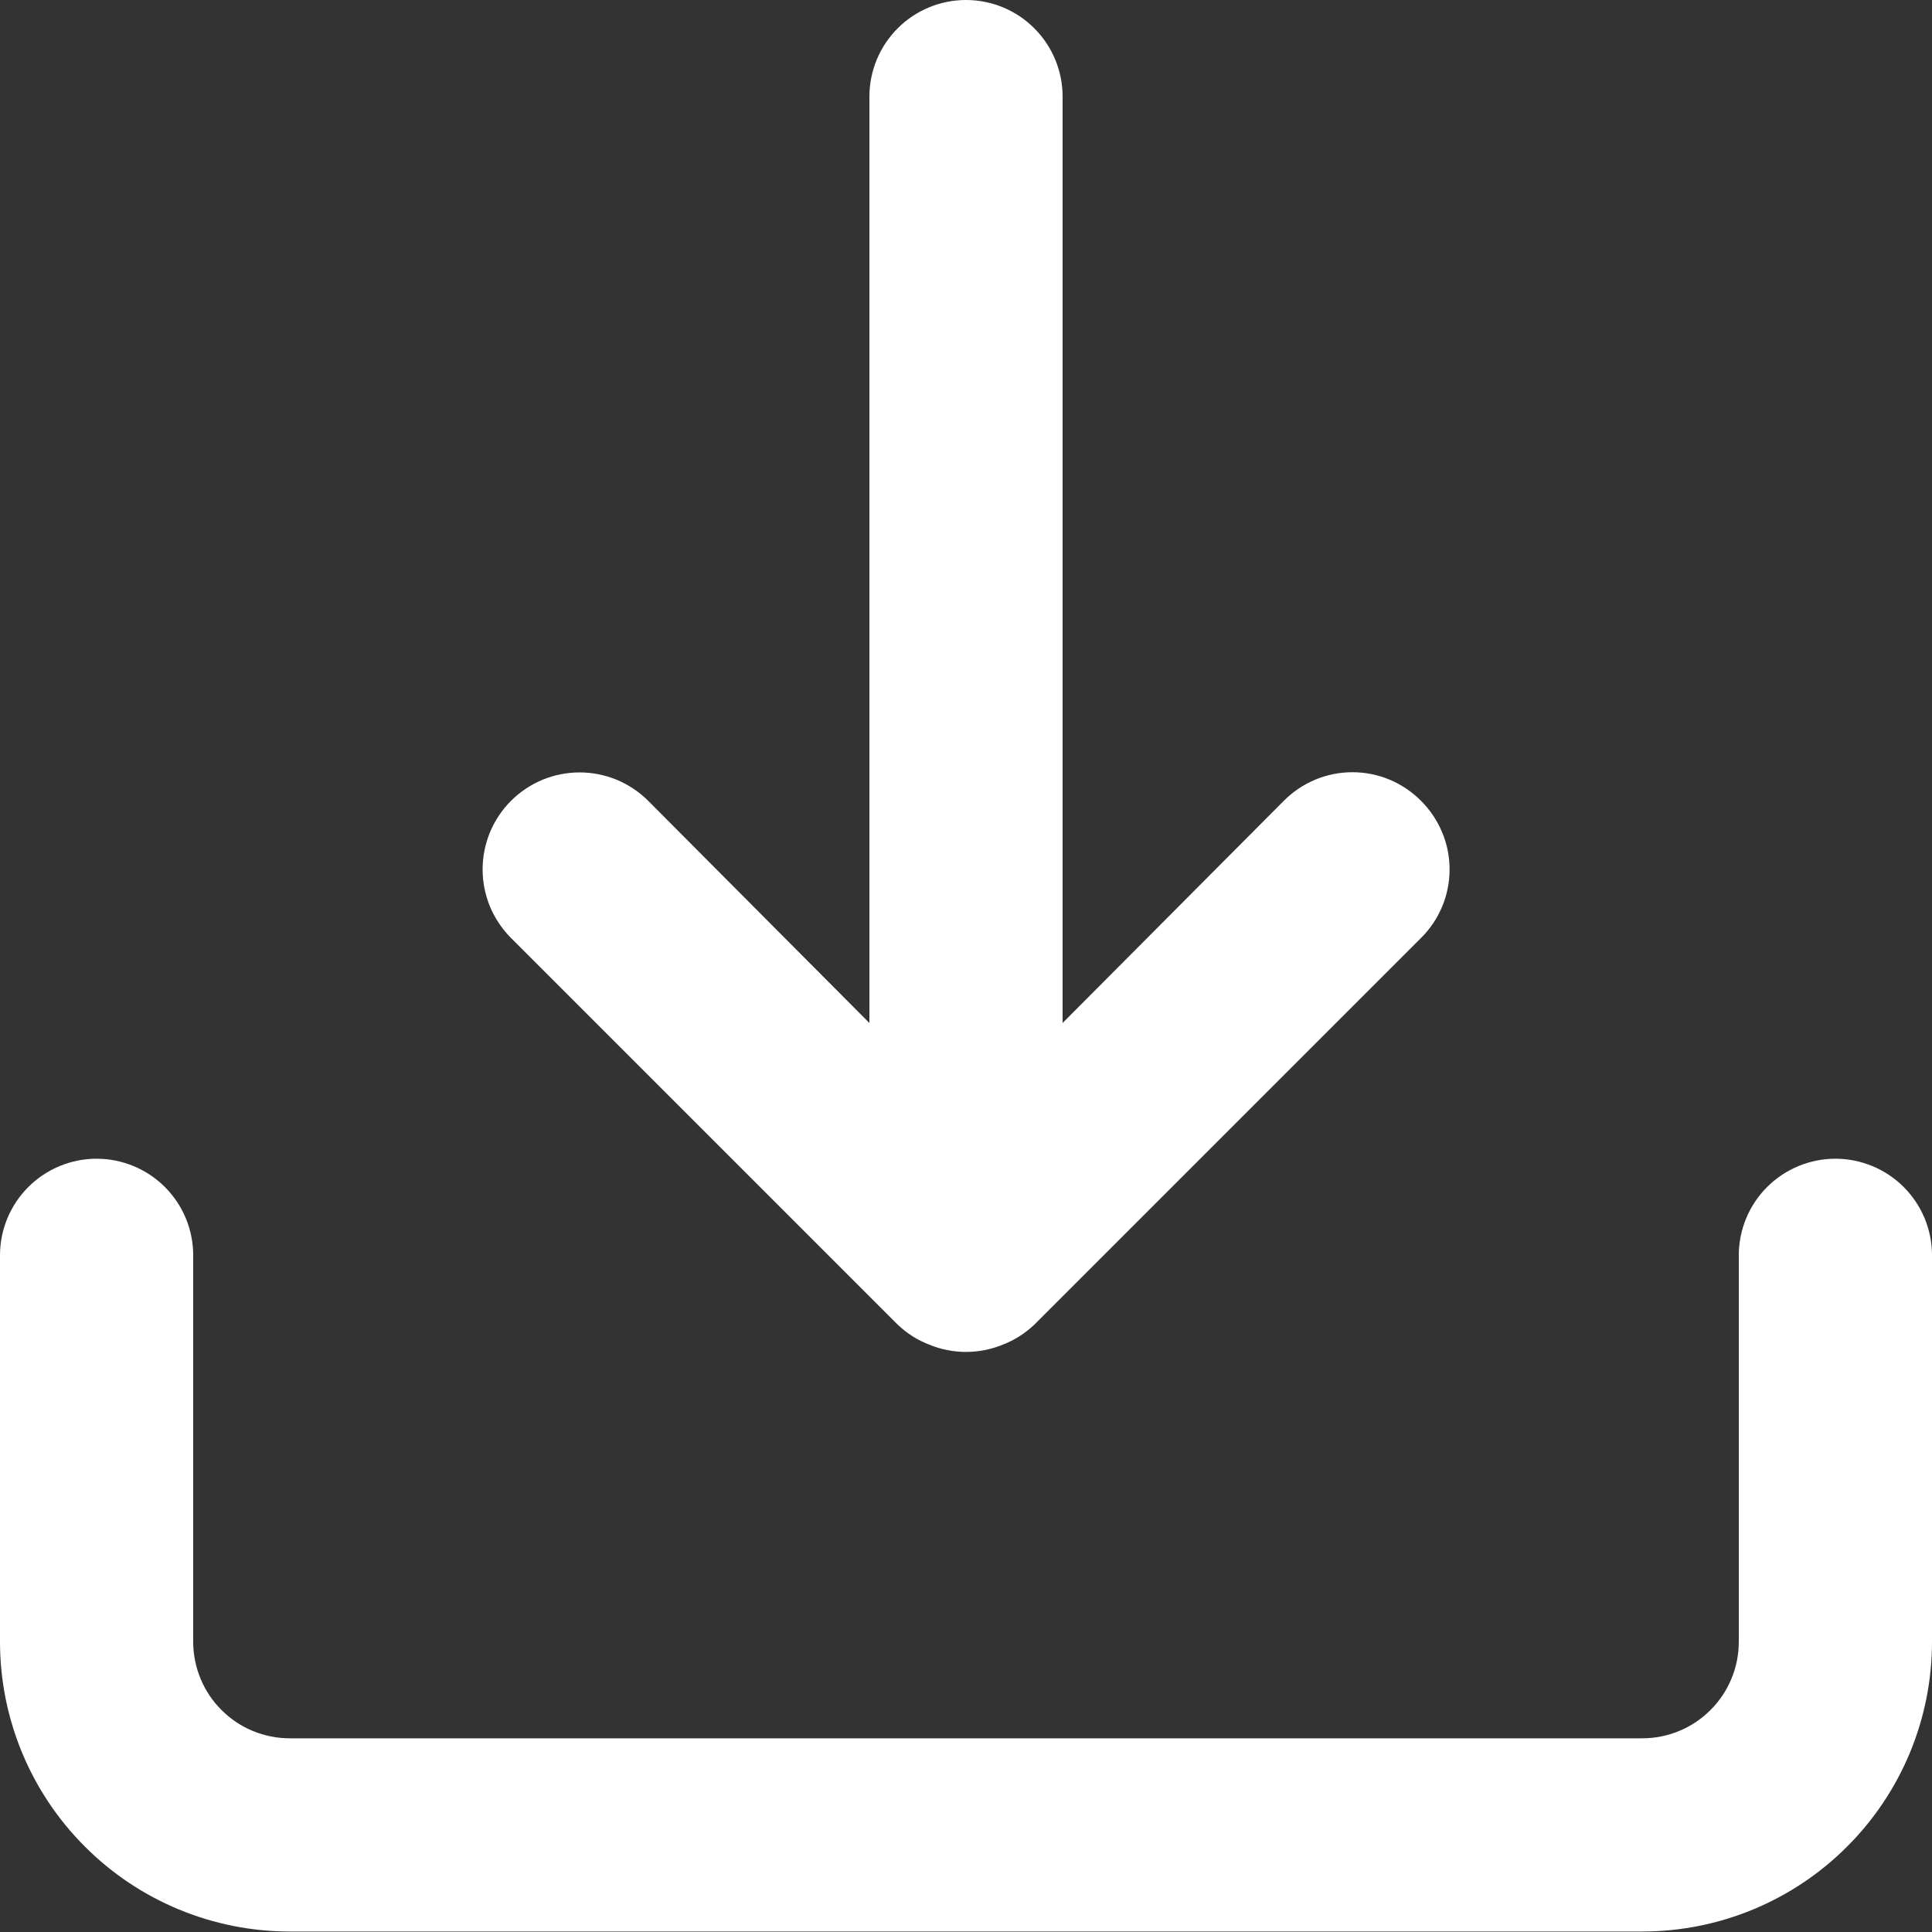 <svg width="20" height="20" viewBox="0 0 20 20" fill="none" xmlns="http://www.w3.org/2000/svg">
<rect x="0" y="0" width="20" height="20" fill="#333333" stroke="none"/>
<path d="M19 11.995C18.735 11.995 18.48 12.101 18.293 12.288C18.105 12.476 18 12.73 18 12.995V16.995C18 17.26 17.895 17.515 17.707 17.702C17.52 17.89 17.265 17.995 17 17.995H3C2.735 17.995 2.48 17.89 2.293 17.702C2.105 17.515 2 17.26 2 16.995V12.995C2 12.73 1.895 12.476 1.707 12.288C1.52 12.101 1.265 11.995 1 11.995C0.735 11.995 0.48 12.101 0.293 12.288C0.105 12.476 0 12.73 0 12.995V16.995C0 17.791 0.316 18.554 0.879 19.116C1.441 19.679 2.204 19.995 3 19.995H17C17.796 19.995 18.559 19.679 19.121 19.116C19.684 18.554 20 17.791 20 16.995V12.995C20 12.73 19.895 12.476 19.707 12.288C19.52 12.101 19.265 11.995 19 11.995Z" fill="white"/>
<path d="M9 10.59L6.71 8.29C6.617 8.197 6.506 8.123 6.384 8.072C6.262 8.022 6.132 7.996 6 7.996C5.868 7.996 5.738 8.022 5.616 8.072C5.494 8.123 5.383 8.197 5.29 8.29C5.197 8.383 5.123 8.494 5.072 8.616C5.022 8.738 4.996 8.868 4.996 9C4.996 9.132 5.022 9.263 5.072 9.384C5.123 9.506 5.197 9.617 5.29 9.71L9.29 13.71C9.385 13.801 9.497 13.873 9.62 13.92C9.863 14.02 10.136 14.02 10.38 13.92C10.503 13.873 10.615 13.801 10.71 13.71L14.71 9.71C14.804 9.617 14.878 9.507 14.929 9.385C14.98 9.263 15.006 9.132 15.006 9C15.006 8.868 14.98 8.737 14.929 8.616C14.878 8.494 14.804 8.383 14.71 8.29C14.617 8.196 14.506 8.122 14.385 8.071C14.263 8.02 14.132 7.994 14 7.994C13.868 7.994 13.737 8.02 13.615 8.071C13.494 8.122 13.383 8.196 13.29 8.29L11 10.59V1C11 0.735 10.895 0.481 10.707 0.293C10.52 0.105 10.265 0 10 0C9.735 0 9.48 0.105 9.293 0.293C9.105 0.481 9 0.735 9 1V10.59Z" fill="white"/>
</svg>
